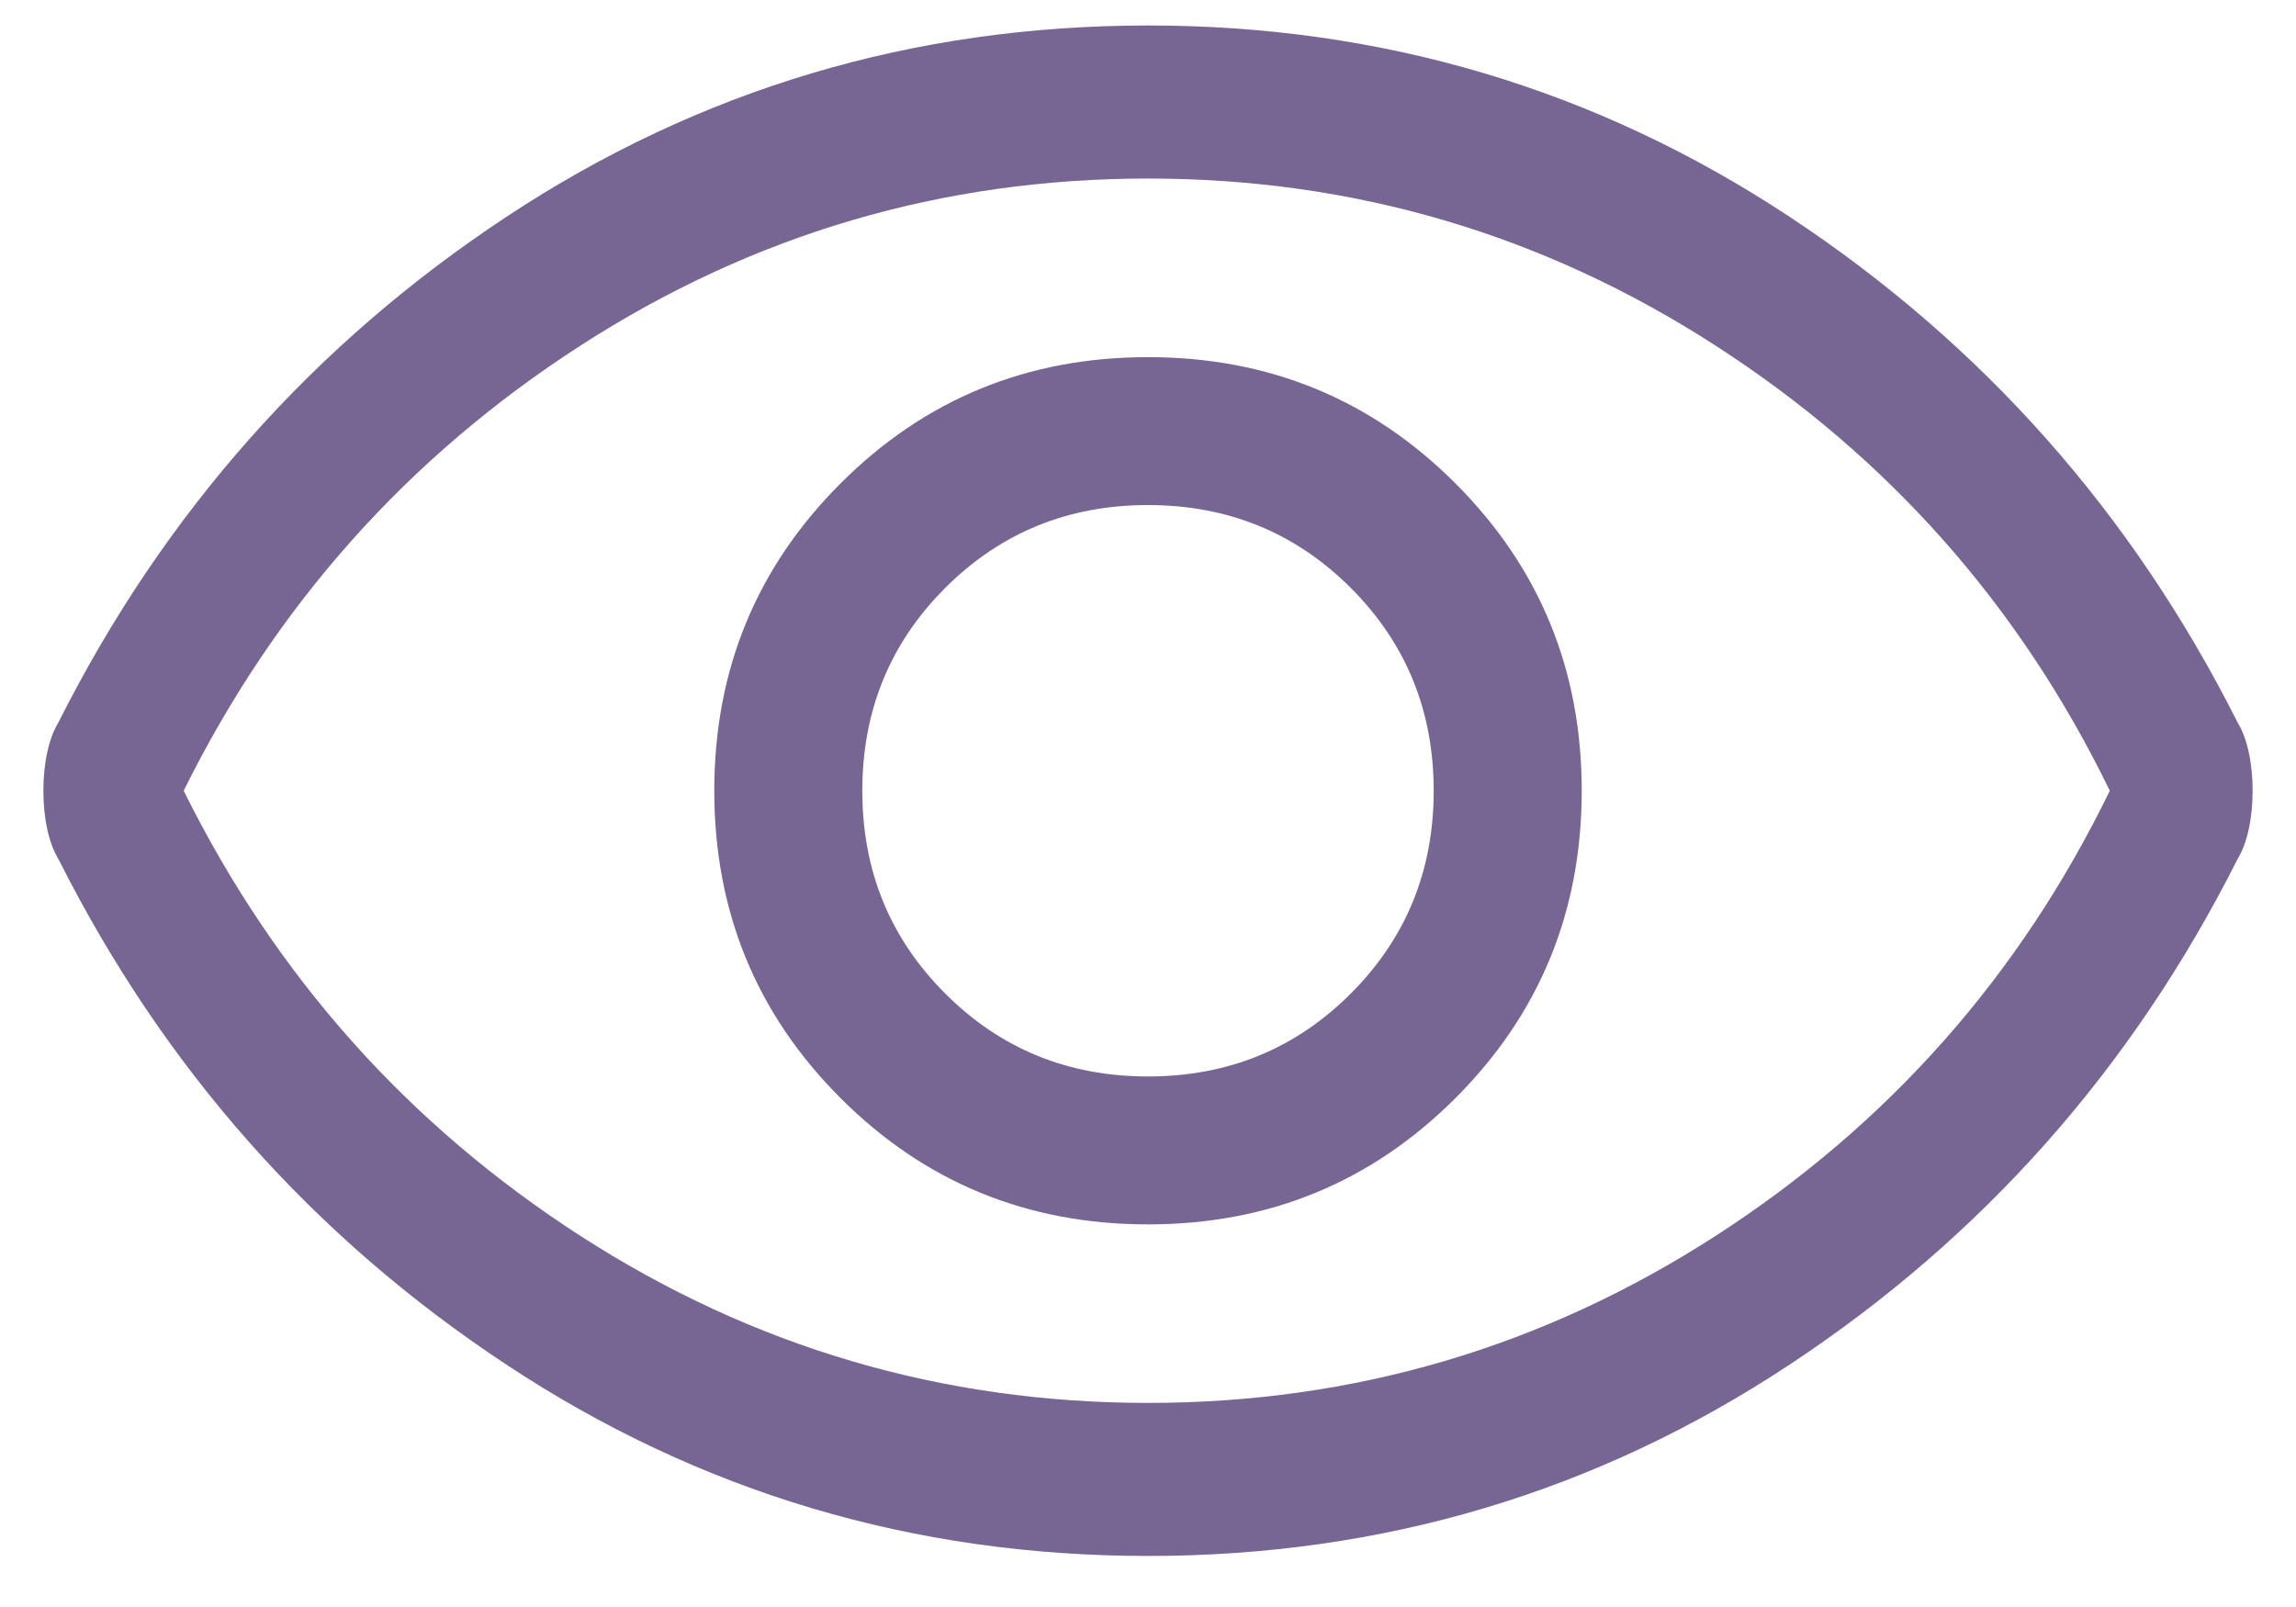 <svg width="30" height="21" viewBox="0 0 30 21" fill="none" xmlns="http://www.w3.org/2000/svg">
<path d="M15 16C16.578 16 17.917 15.45 19.017 14.35C20.117 13.25 20.667 11.911 20.667 10.333C20.667 8.755 20.117 7.417 19.017 6.317C17.917 5.217 16.578 4.667 15 4.667C13.422 4.667 12.083 5.217 10.983 6.317C9.883 7.417 9.333 8.755 9.333 10.333C9.333 11.911 9.883 13.25 10.983 14.35C12.083 15.45 13.422 16 15 16ZM15 14.067C13.956 14.067 13.072 13.706 12.35 12.983C11.628 12.261 11.267 11.378 11.267 10.333C11.267 9.289 11.628 8.405 12.35 7.683C13.072 6.961 13.956 6.6 15 6.6C16.044 6.6 16.928 6.961 17.65 7.683C18.372 8.405 18.733 9.289 18.733 10.333C18.733 11.378 18.372 12.261 17.65 12.983C16.928 13.706 16.044 14.067 15 14.067ZM15 20.333C11.933 20.333 9.139 19.5 6.617 17.833C4.094 16.167 2.144 13.967 0.767 11.233C0.7 11.122 0.65 10.989 0.617 10.833C0.583 10.678 0.567 10.511 0.567 10.333C0.567 10.155 0.583 9.989 0.617 9.833C0.65 9.678 0.7 9.544 0.767 9.433C2.144 6.7 4.094 4.5 6.617 2.833C9.139 1.167 11.933 0.333 15 0.333C18.067 0.333 20.861 1.167 23.383 2.833C25.905 4.5 27.855 6.7 29.233 9.433C29.3 9.544 29.35 9.678 29.383 9.833C29.417 9.989 29.433 10.155 29.433 10.333C29.433 10.511 29.417 10.678 29.383 10.833C29.35 10.989 29.3 11.122 29.233 11.233C27.855 13.967 25.905 16.167 23.383 17.833C20.861 19.5 18.067 20.333 15 20.333ZM15 18.333C17.689 18.333 20.161 17.605 22.417 16.15C24.672 14.694 26.389 12.755 27.567 10.333C26.389 7.911 24.672 5.972 22.417 4.517C20.161 3.061 17.689 2.333 15 2.333C12.311 2.333 9.839 3.061 7.583 4.517C5.328 5.972 3.6 7.911 2.4 10.333C3.6 12.755 5.328 14.694 7.583 16.15C9.839 17.605 12.311 18.333 15 18.333Z" fill="#776694"/>
</svg>
